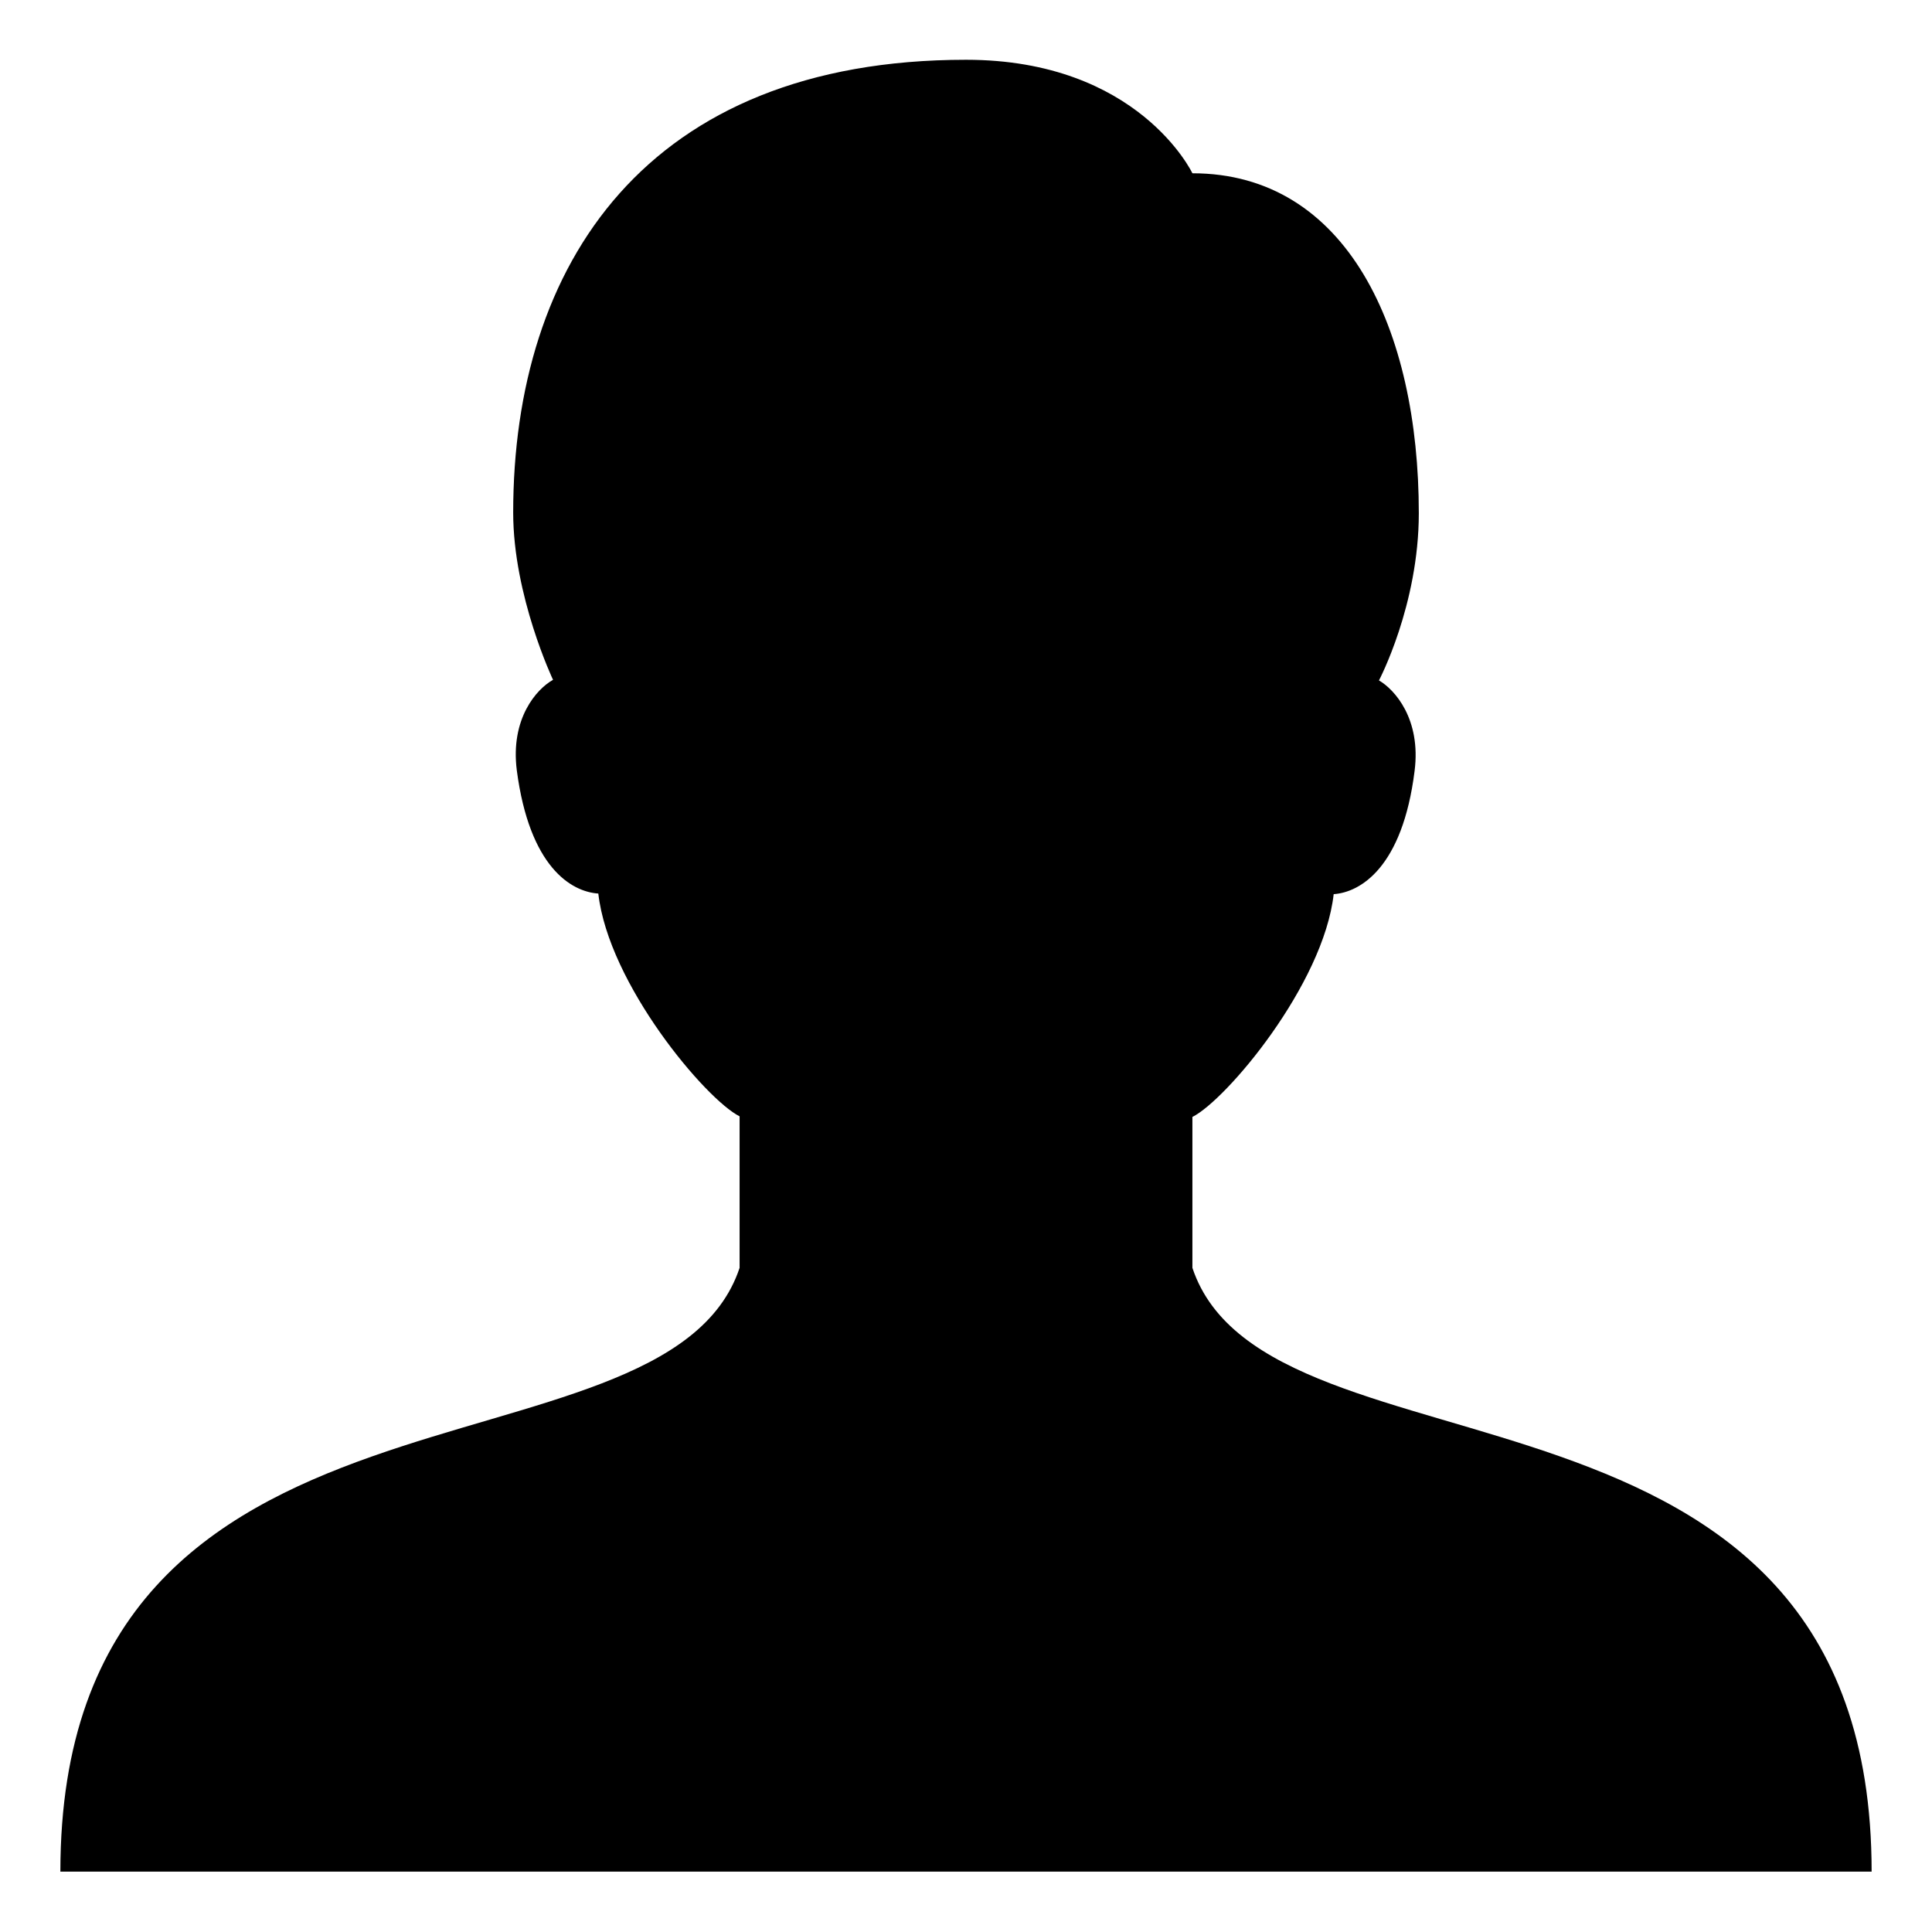 <?xml version="1.0" encoding="utf-8"?>
<!-- Generator: Adobe Illustrator 24.1.2, SVG Export Plug-In . SVG Version: 6.00 Build 0)  -->
<svg version="1.1" id="레이어_1" xmlns="http://www.w3.org/2000/svg" xmlns:xlink="http://www.w3.org/1999/xlink" x="0px"
	 y="0px" viewBox="0 0 32 32" style="enable-background:new 0 0 32 32;" xml:space="preserve">
<g>
	<path d="M19.75,21v-2.5c0.56-0.28,2.17-2.19,2.34-3.69c0.44-0.03,1.14-0.44,1.34-2.04c0.11-0.86-0.33-1.35-0.59-1.5
		c0,0,0.66-1.25,0.66-2.77c0-3.04-1.19-5.63-3.75-5.63c0,0-0.89-1.88-3.75-1.88c-5.3,0-7.5,3.4-7.5,7.5c0,1.38,0.66,2.77,0.66,2.77
		c-0.27,0.15-0.71,0.64-0.6,1.5c0.21,1.6,0.9,2.01,1.35,2.04c0.17,1.5,1.78,3.41,2.34,3.69V21C11,24.75,1,22.25,1,31h30
		C31,22.25,21,24.75,19.75,21z"/>
</g>
</svg>
